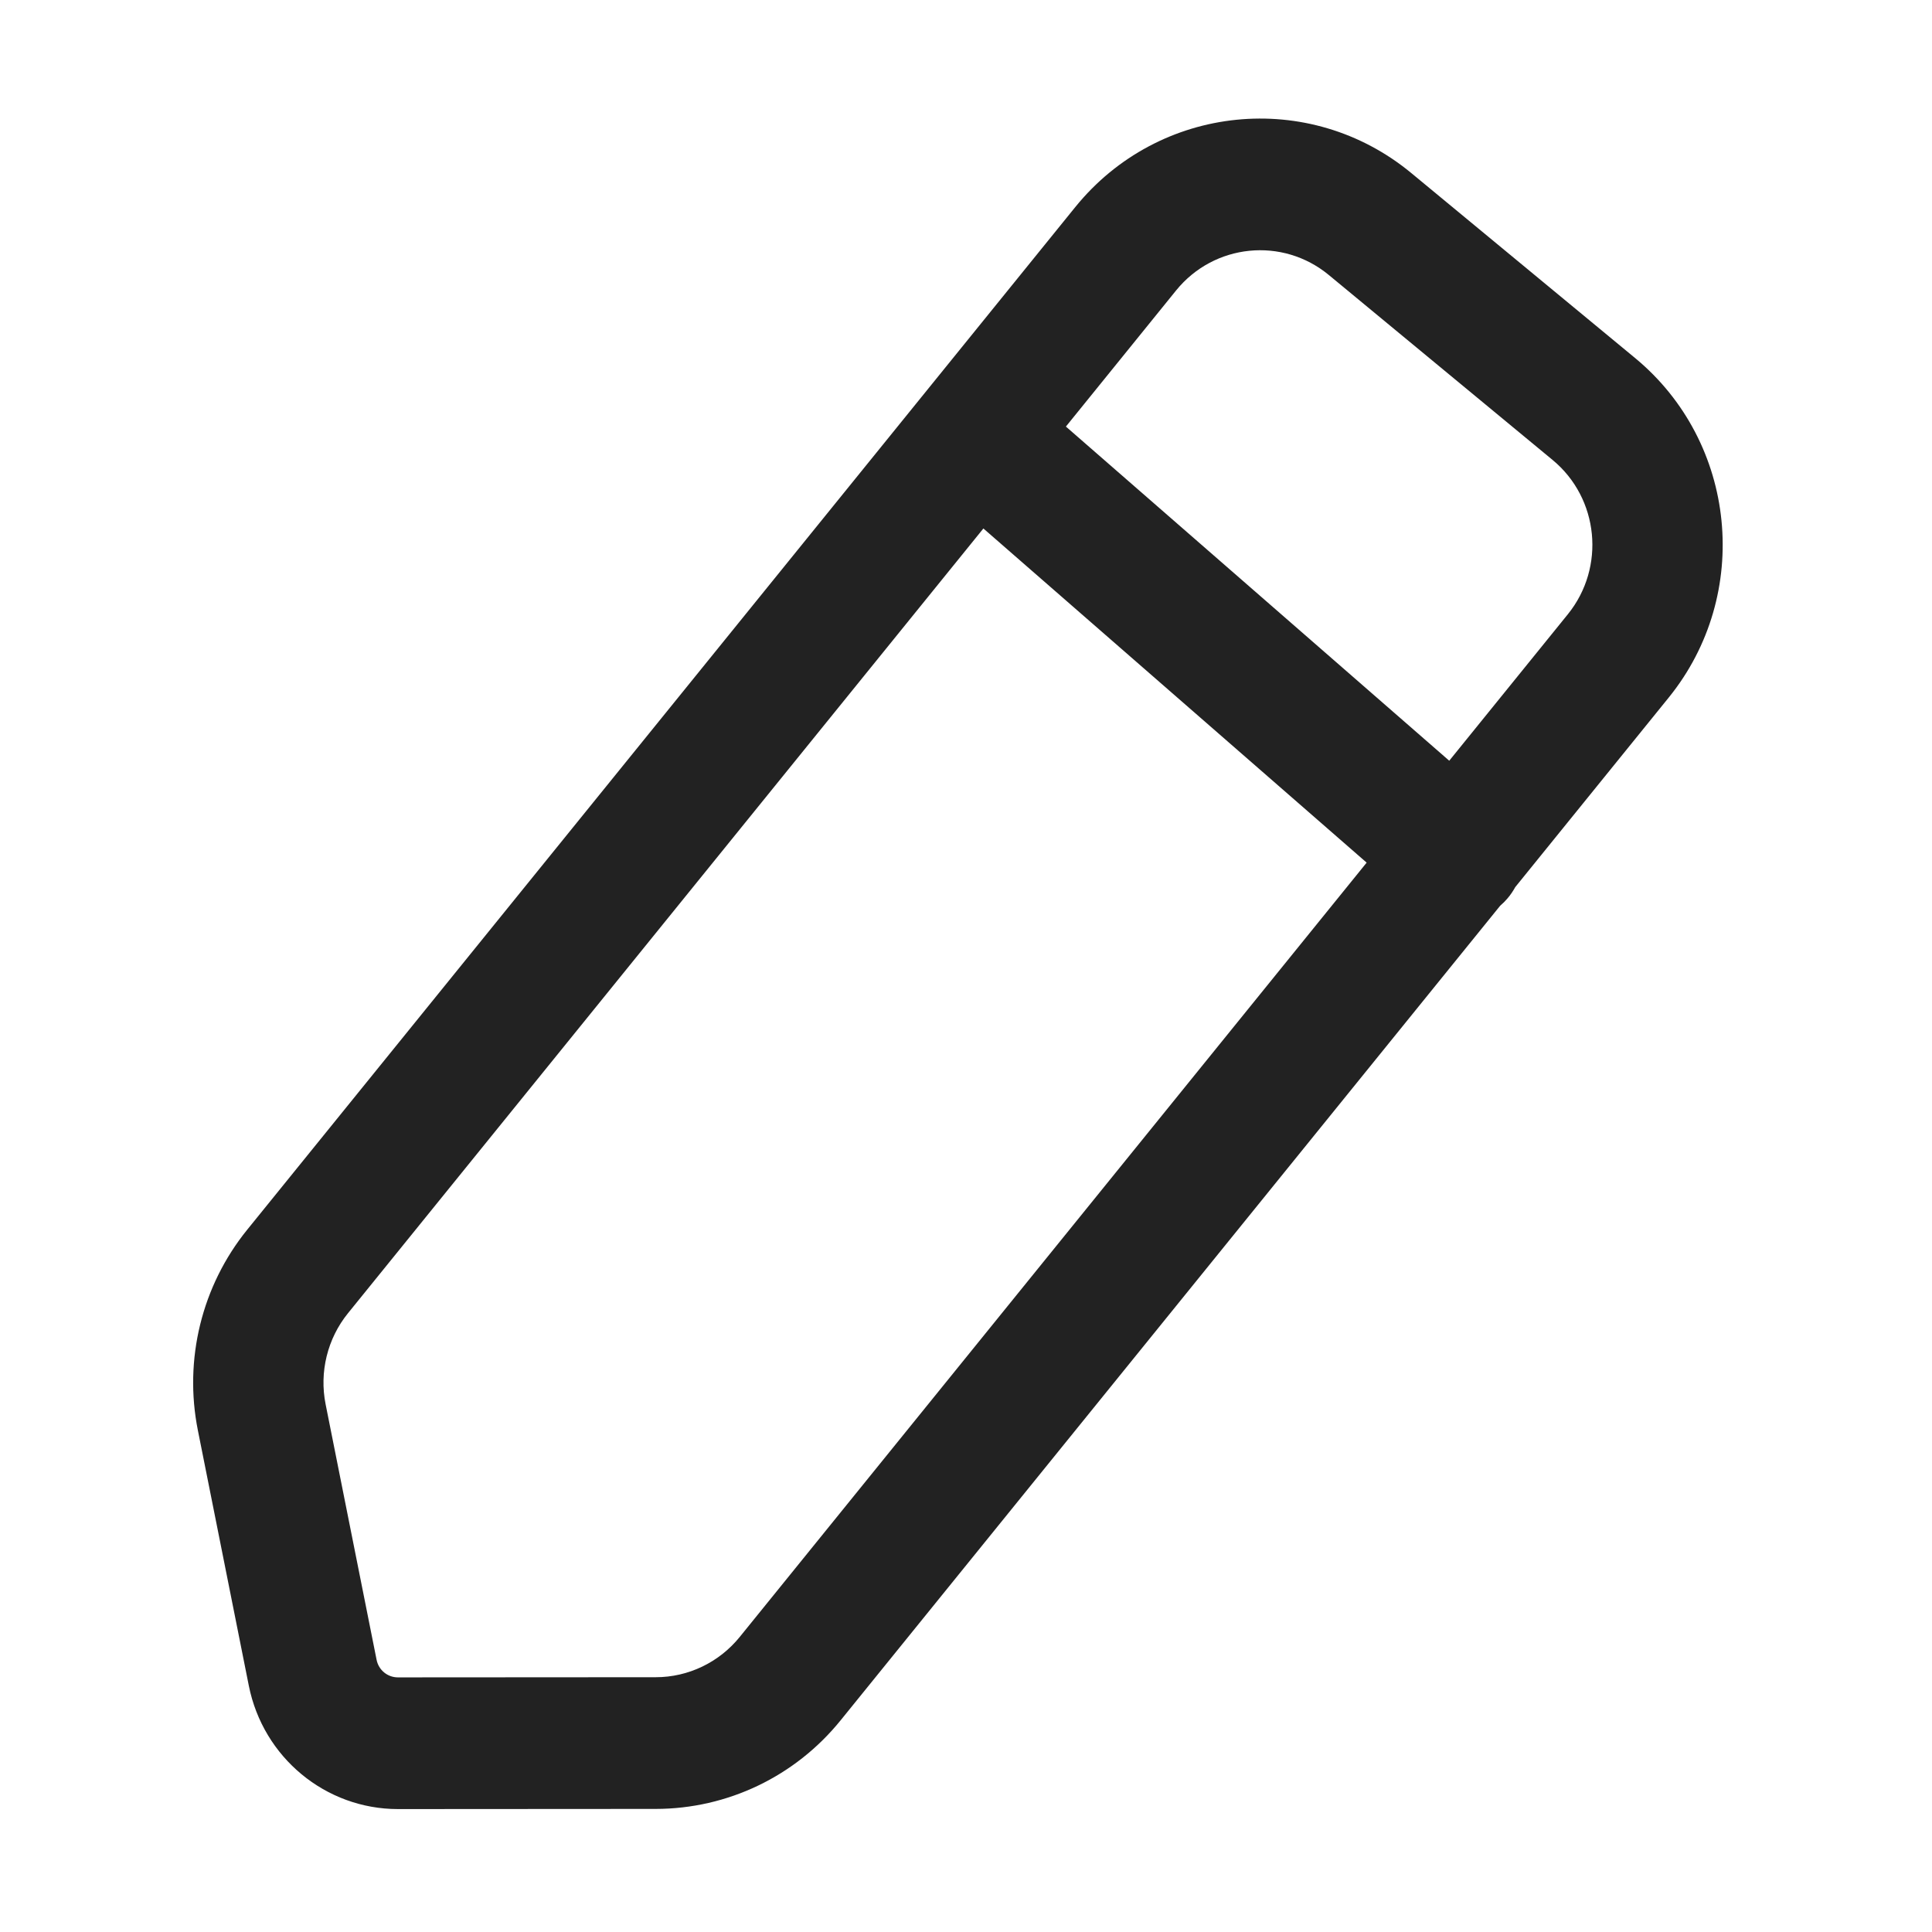 <svg width="24" height="24" viewBox="0 0 24 24" fill="none" xmlns="http://www.w3.org/2000/svg">
<path fill-rule="evenodd" clip-rule="evenodd" d="M17.533 2.151C16.265 1.102 14.395 1.291 13.357 2.573L3.07 15.277C2.507 15.973 2.282 16.887 2.458 17.768L3.091 20.941C3.269 21.832 4.044 22.473 4.944 22.473L8.147 22.471C9.037 22.47 9.879 22.067 10.442 21.371L18.636 11.251C18.668 11.224 18.698 11.194 18.726 11.161C18.764 11.117 18.796 11.069 18.823 11.02L20.729 8.666C21.767 7.385 21.58 5.495 20.311 4.447L17.533 2.151ZM18.003 9.45L19.476 7.631C19.948 7.048 19.863 6.189 19.286 5.713L16.508 3.417C15.932 2.94 15.082 3.026 14.61 3.608L13.241 5.299L18.003 9.45ZM12.216 6.565L4.323 16.313C4.067 16.629 3.965 17.045 4.045 17.445L4.678 20.618C4.703 20.746 4.814 20.837 4.943 20.837L8.146 20.835C8.55 20.835 8.933 20.651 9.189 20.335L16.977 10.716L12.216 6.565Z" fill="#222222"/>
</svg>
